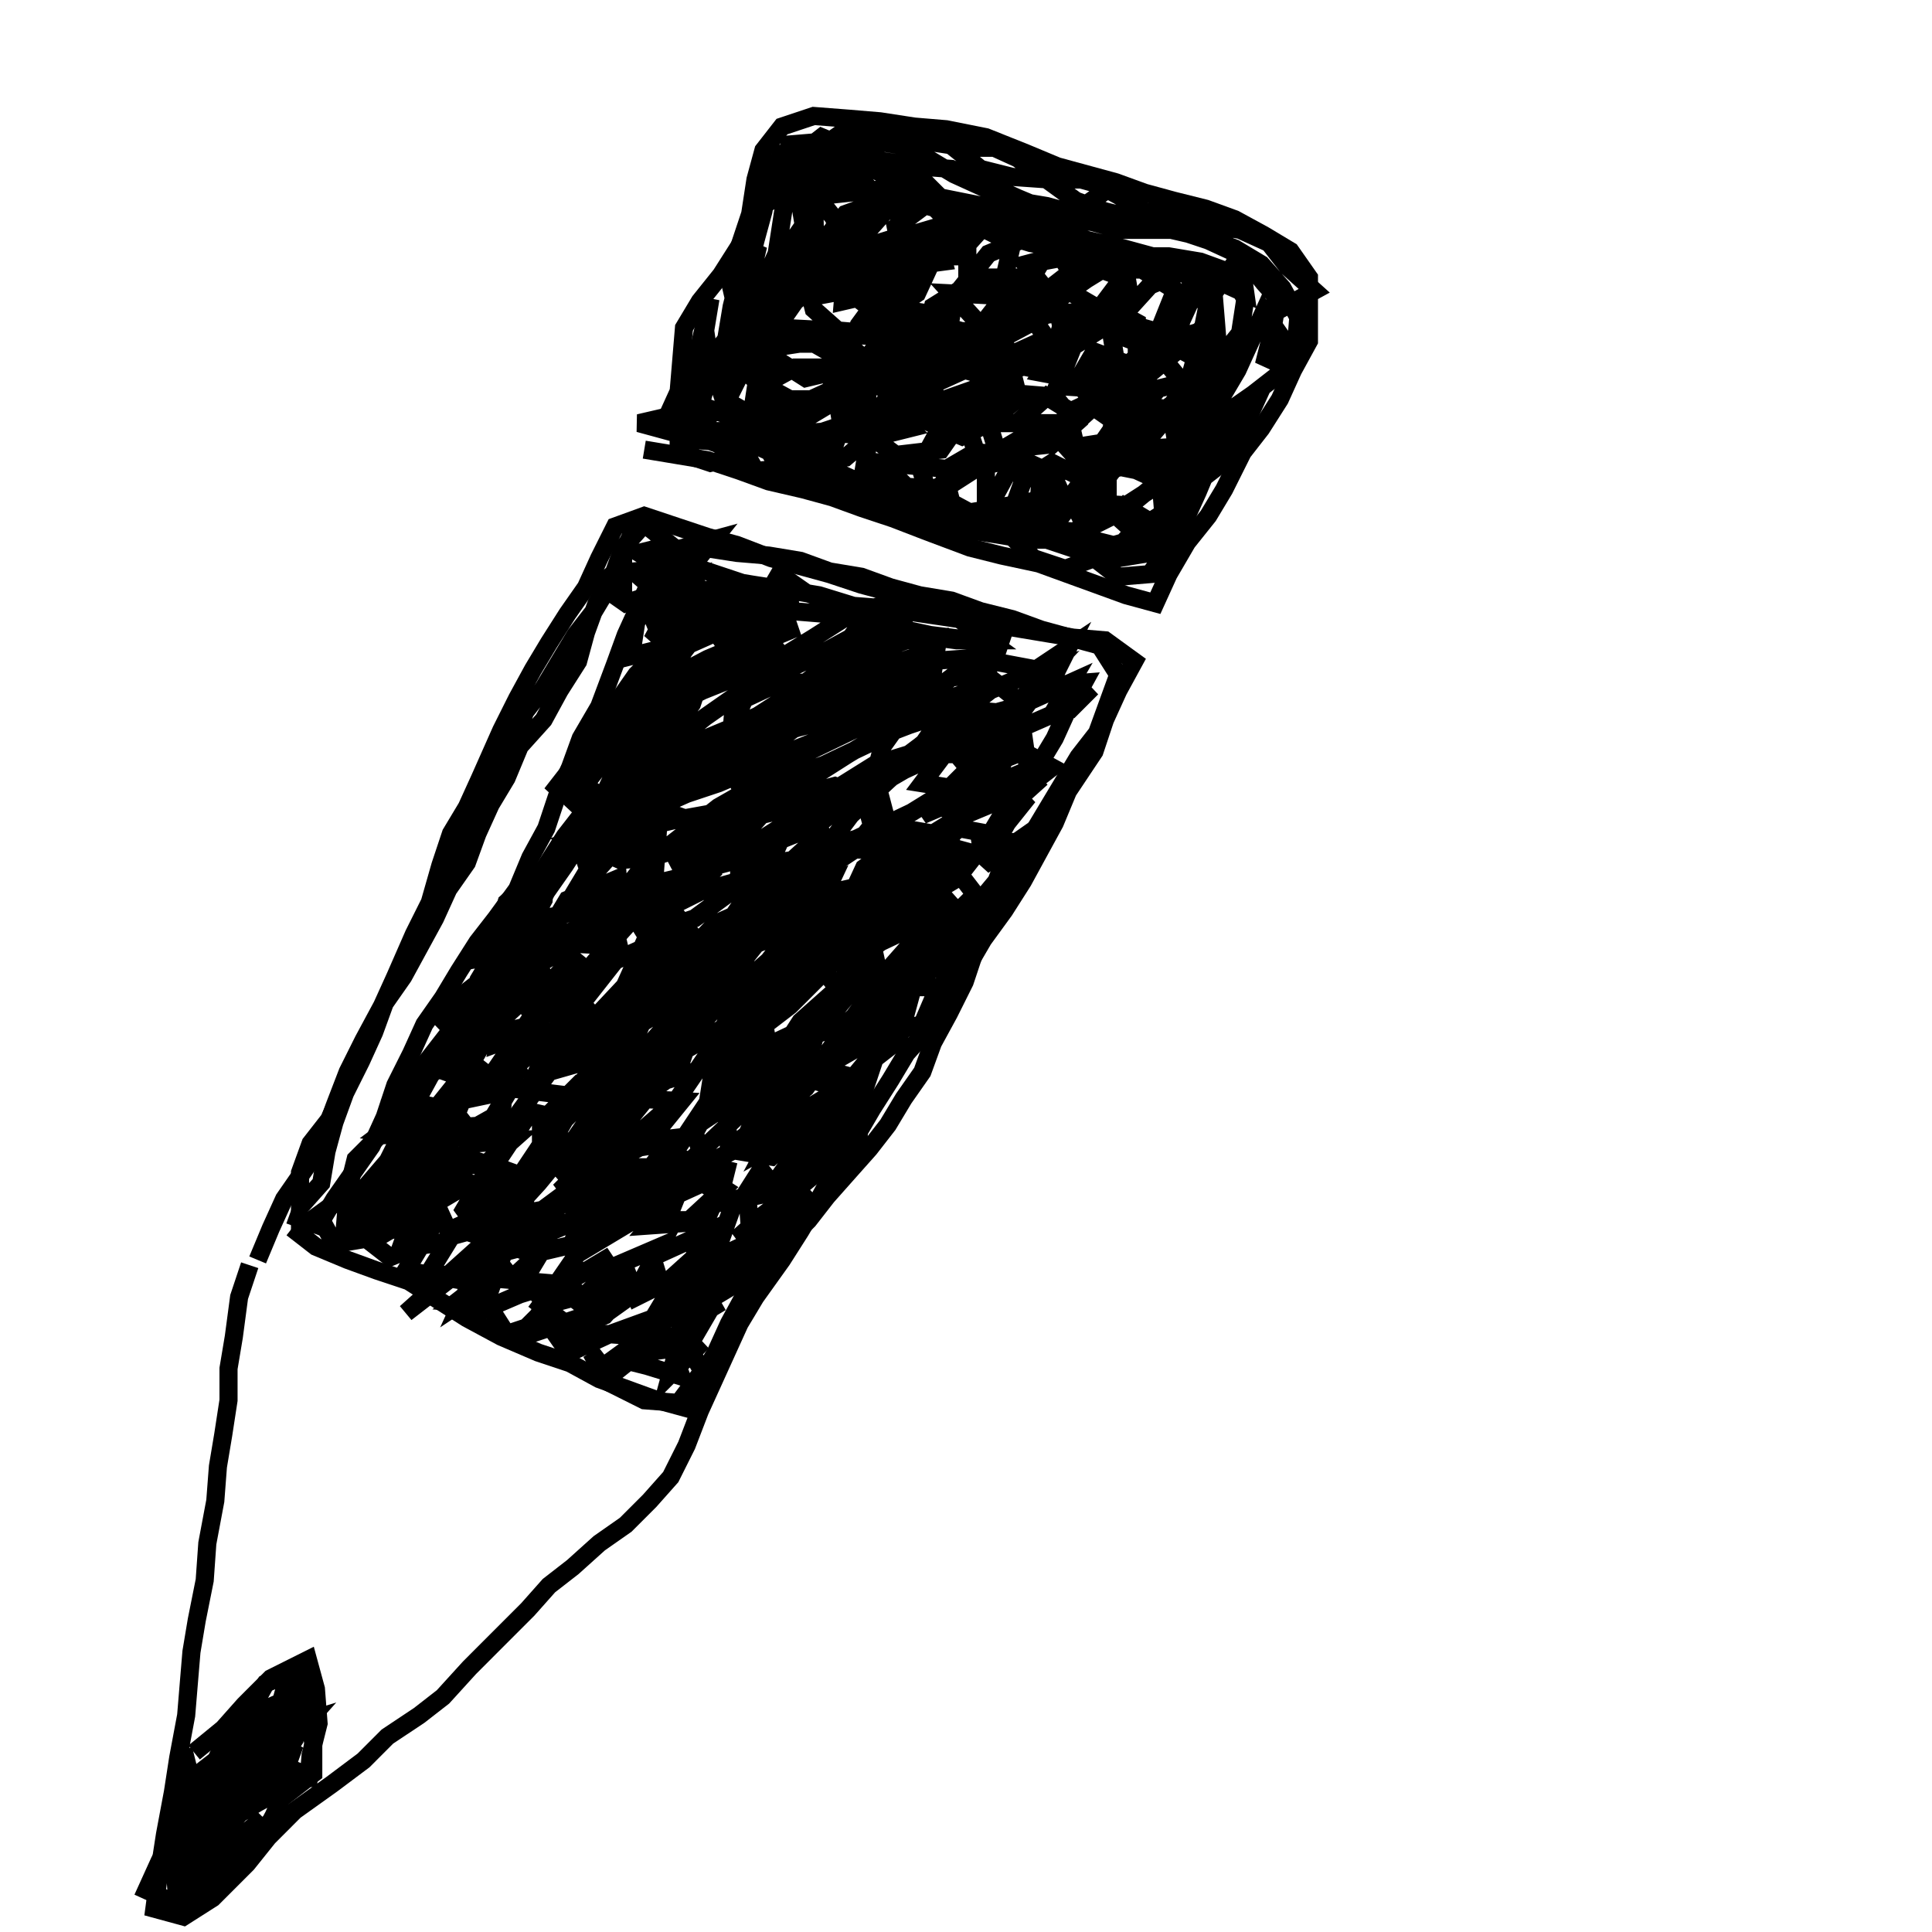 <?xml version="1.0" encoding="UTF-8" standalone="no"?>
<!DOCTYPE svg PUBLIC "-//W3C//DTD SVG 1.1//EN" "http://www.w3.org/Graphics/SVG/1.1/DTD/svg11.dtd">
<svg version="1.1" xmlns="http://www.w3.org/2000/svg" xmlns:xlink="http://www.w3.org/1999/xlink" preserveAspectRatio="xMidYMid meet" viewBox="0 0 640 640" width="640" height="640"><defs><path d="M82.72 419.12L79.21 429.65L77.46 442.81L75.7 453.33L75.7 463.86L73.95 475.26L72.19 485.79L71.32 497.19L68.68 511.23L67.81 523.51L65.18 536.67L63.42 547.19L62.54 557.72L61.67 568.25L59.04 582.28L57.28 593.68L54.65 607.72L52.89 619.12L51.14 632.28L60.79 634.91L70.44 628.77L81.84 617.37L88.86 608.6L97.63 599.82L109.91 591.05L120.44 583.16L128.33 575.26L138.86 568.25L146.75 562.11L155.53 552.46L164.3 543.68L174.82 533.16L181.84 525.26L189.74 519.12L198.51 511.23L207.28 505.09L215.18 497.19L222.19 489.3L227.46 478.77L231.84 467.37L236.23 457.72L240.61 448.07L245 438.42L250.26 429.65L259.04 417.37L265.18 407.72L271.32 397.19L276.58 387.54L282.72 377.89L288.86 367.37L295 357.72L300.26 348.95L307.28 341.05L313.42 331.4L319.56 321.75L325.7 311.23L332.72 301.58L338.86 291.93L344.12 282.28L349.39 272.63L353.77 262.11L362.54 248.95L366.05 238.42L370.44 228.77L375.7 219.12L366.05 212.11L355.53 211.23L345 209.47L334.47 207.72L321.32 203.33L310.79 199.82L298.51 197.19L285.35 193.68L274.82 190.18L265.18 187.54L255.53 184.91L244.12 180.53L234.47 177.89L223.95 174.39L213.42 170.88L203.77 174.39L198.51 184.91L194.12 194.56L187.98 203.33L181.84 212.98L176.58 221.75L171.32 231.4L166.05 241.93L159.04 257.72L154.65 267.37L149.39 276.14L145.88 286.67L142.37 298.95L137.11 309.47L130.96 323.51L126.58 333.16L120.44 344.56L115.18 355.09L110.79 366.49L107.28 376.14L102.02 385.79L94.12 397.19L89.74 406.84L85.35 417.37" id="cJk14Zj1I"></path><path d="M64.3 580.53L73.95 572.63L80.96 564.74L89.74 555.96L102.02 549.82L104.65 559.47L105.53 570.88L102.89 581.4L102.02 591.93" id="b2okAAhU2"></path><path d="M96.75 406.84L104.65 412.98L115.18 417.37L124.82 420.88L135.35 424.39L145 430.53L154.65 436.67L166.05 442.81L178.33 448.07L188.86 451.58L198.51 456.84L208.16 460.35L217.81 463.86L227.46 466.49L231.84 456.84L237.11 448.07L241.49 438.42L246.75 428.77L252.89 420L259.91 412.11L267.81 404.21L273.95 396.32L280.96 388.42L287.98 380.53L294.12 372.63L299.39 363.86L305.53 355.09L309.04 345.44L314.3 335.79L319.56 325.26L323.07 314.74L327.46 305.09L330.96 294.56L336.23 285.79L341.49 277.02L346.75 268.25L352.02 259.47L357.28 250.7L363.42 242.81L366.93 233.16L370.44 223.51L364.3 213.86L354.65 211.23L345 208.6L335.35 205.09L324.82 202.46L315.18 198.95L304.65 197.19L295 194.56L285.35 191.05L274.82 189.3L265.18 185.79L254.65 184.04L244.12 183.16L232.72 181.4L222.19 182.28L216.05 191.05L211.67 200.7L207.28 210.35L203.77 220L198.51 234.04L192.37 244.56L188.86 254.21L184.47 263.86L180.96 274.39L175.7 284.04L171.32 294.56L164.3 304.21L158.16 312.11L152.02 321.75L146.75 330.53L140.61 339.3L136.23 348.95L130.96 359.47L127.46 370L123.07 379.65L116.93 388.42L110.79 397.19L105.53 405.96L95.88 402.46" id="b5Avv1fF9"></path><path d="M213.42 148.95L223.95 150.7L234.47 152.46L245 155.96L254.65 159.47L266.05 162.11L275.7 164.74L285.35 168.25L295.88 171.75L307.28 176.14L321.32 181.4L331.84 184.04L344.12 186.67L353.77 190.18L363.42 193.68L373.07 197.19L382.72 199.82L387.11 190.18L393.25 179.65L400.26 170.88L405.53 162.11L411.67 149.82L417.81 141.93L423.95 132.28L428.33 122.63L433.6 112.98L433.6 102.46L433.6 91.93L427.46 83.16L418.68 77.89L409.04 72.63L399.39 69.12L388.86 66.49L379.21 63.86L369.56 60.35L359.91 57.72L350.26 55.09L339.74 50.7L326.58 45.44L313.42 42.81L302.89 41.93L291.49 40.18L280.96 39.3L269.56 38.42L259.04 41.93L252.89 49.82L250.26 59.47L248.51 70.88L245 81.4L238.86 91.05L231.84 99.82L226.58 108.6L225.7 119.12L224.82 129.65L220.44 139.3" id="f1O2lkbukx"></path><path d="M231.84 189.3L220.44 191.05L226.58 181.4L236.23 178.77L229.21 187.54L239.74 191.05L250.26 194.56L239.74 195.44L229.21 198.95L239.74 197.19L252.02 197.19L237.98 201.58L225.7 204.21L214.3 205.96L223.95 198.95L233.6 193.68L221.32 196.32L233.6 195.44L224.82 201.58L236.23 199.82L224.82 205.96L216.05 212.11L222.19 200.7L228.33 191.93L217.81 195.44L210.79 205.96L209.04 217.37L219.56 214.74L210.79 223.51L204.65 232.28L195.88 246.32L188.86 256.84L199.39 249.82L208.16 237.54L215.18 228.77L221.32 219.12L227.46 208.6L220.44 220L214.3 228.77L210.79 238.42L219.56 228.77L224.82 218.25L231.84 205.09L221.32 212.11L212.54 221.75L204.65 234.04L196.75 244.56L188.86 255.09L182.72 262.98L193.25 253.33L203.77 241.93L217.81 226.14L232.72 207.72L240.61 195.44L235.35 204.21L226.58 215.61L220.44 226.14L213.42 239.3L205.53 251.58L200.26 262.98L194.12 277.89L203.77 267.37L213.42 255.96L221.32 244.56L229.21 233.16L232.72 222.63L223.95 229.65L218.68 239.3L210.79 249.82L202.89 262.11L195 274.39L187.11 286.67L180.96 295.44L175.7 305.96L180.96 294.56L190.61 280.53L199.39 269.12L208.16 257.72L215.18 248.07L204.65 256.84L196.75 267.37L191.49 276.14L186.23 284.91L191.49 276.14L199.39 265.61L205.53 256.84L209.91 245.44L200.26 251.58L194.12 259.47L187.98 267.37L196.75 259.47L193.25 269.12L187.11 277.02L180.96 286.67L180.09 298.07L174.82 307.72L166.05 317.37L158.16 325.26L167.81 316.49L175.7 308.6L166.05 317.37L158.16 325.26L166.05 312.11L173.07 302.46L175.7 291.93L167.81 298.95L165.18 308.6L159.91 317.37L170.44 315.61L165.18 327.89L157.28 334.91L165.18 327.89L173.07 321.75L166.05 333.16L153.77 343.68L145.88 351.58L156.4 344.56L145 354.21L128.33 366.49L137.98 355.96L162.54 324.39L154.65 330.53L144.12 339.3L152.02 330.53L159.91 324.39L154.65 336.67L149.39 345.44L143.25 354.21L134.47 364.74L147.63 367.37L145 379.65L134.47 392.81L145.88 387.54L154.65 382.28L145 388.42L135.35 393.68L137.98 383.16L145.88 377.02L153.77 368.25L142.37 374.39L130.96 379.65L137.11 367.37L126.58 375.26L137.11 377.02L132.72 388.42L123.07 397.19L115.18 404.21L128.33 398.07L119.56 405.96L122.19 396.32L112.54 401.58L123.95 395.44L123.07 406.84L137.98 398.95L134.47 408.6L145 403.33L137.11 412.98L148.51 411.23L141.49 422.63L157.28 421.75L152.89 431.4L163.42 424.39L159.91 434.04L172.19 428.77L183.6 425.26L178.33 435.79L170.44 443.68L180.96 440.18L191.49 436.67L190.61 447.19L202.02 441.93L211.67 438.42L206.4 448.95L219.56 447.19L230.96 441.05L224.82 451.58L232.72 444.56L222.19 455.09L224.82 445.44L216.93 439.3L206.4 444.56L220.44 434.04L229.21 428.77L221.32 435.79L211.67 441.93L224.82 434.91L233.6 429.65L225.7 438.42L238.86 431.4L225.7 439.3L233.6 431.4L246.75 423.51L252.02 414.74L260.79 406.84L270.44 399.82L261.67 405.96L268.68 395.44L252.89 405.09L244.12 410.35L252.89 402.46L264.3 393.68L274.82 384.91L280.96 376.14L286.23 366.49L278.33 372.63L265.18 384.04L257.28 391.05L263.42 382.28L273.07 371.75L280.96 363.86L286.23 355.09L274.82 366.49L287.11 351.58L295.88 336.67L287.98 344.56L299.39 327.89L309.91 314.74L317.81 305.09L307.28 318.25L301.14 327.89L310.79 319.12L326.58 302.46L299.39 327.89L310.79 313.86L321.32 302.46L330.09 291.93L334.47 280.53L325.7 286.67L333.6 272.63L340.61 263.86L331.84 270L326.58 278.77L337.11 264.74L345 257.72L336.23 265.61L344.12 253.33L349.39 244.56L353.77 234.91L361.67 227.89L353.77 235.79L359.04 226.14L347.63 227.02L353.77 214.74L343.25 221.75L329.21 219.12L332.72 208.6L322.19 212.11L308.16 210.35L295.88 207.72L287.11 202.46L273.07 203.33L262.54 202.46L252.02 200.7L258.16 190.18L266.93 196.32L280.09 200.7L286.23 208.6L303.77 210.35L316.93 212.11L327.46 212.11L317.81 205.09L294.12 201.58L282.72 200.7L271.32 197.19L260.79 195.44L249.39 193.68L238.86 191.93L247.63 199.82L264.3 199.82L252.89 203.33L243.25 206.84L227.46 213.86L237.11 205.96L246.75 201.58L257.28 197.19L247.63 208.6L237.98 215.61L252.02 205.96L261.67 202.46L245.88 212.11L237.11 217.37L229.21 225.26L239.74 220.88L259.04 214.74L245.88 217.37L230.96 222.63L222.19 227.89L235.35 220L253.77 212.11L264.3 207.72L251.14 211.23L234.47 218.25L217.81 227.02L203.77 237.54L222.19 234.04L232.72 228.77L245.88 223.51L258.16 218.25L269.56 211.23L279.21 205.09L288.86 201.58L281.84 211.23L272.19 216.49L260.79 221.75L252.02 227.02L242.37 231.4L233.6 237.54L224.82 244.56L216.05 250.7L207.28 255.96L222.19 251.58L247.63 239.3L259.91 231.4L278.33 217.37L287.98 212.98L298.51 207.72L295 217.37L282.72 225.26L273.07 229.65L262.54 232.28L252.02 236.67L242.37 241.05L231.84 245.44L222.19 250.7L234.47 252.46L246.75 248.07L259.91 240.18L271.32 230.53L280.09 221.75L290.61 215.61L300.26 212.11L310.79 211.23L309.04 222.63L297.63 227.02L282.72 231.4L269.56 235.79L257.28 241.05L245 245.44L228.33 250.7L218.68 253.33L209.91 258.6L223.95 261.23L239.74 254.21L249.39 248.07L258.16 241.93L269.56 234.91L278.33 229.65L288.86 225.26L298.51 219.12L309.04 215.61L303.77 227.89L292.37 231.4L274.82 238.42L264.3 241.05L252.89 244.56L240.61 249.82L224.82 256.84L212.54 262.98L197.63 270.88L209.04 270L219.56 266.49L235.35 259.47L246.75 253.33L256.4 245.44L266.93 238.42L276.58 231.4L285.35 226.14L295 222.63L306.4 219.12L318.68 218.25L329.21 217.37L324.82 227.89L311.67 232.28L302.02 235.79L290.61 238.42L274.82 243.68L261.67 248.95L250.26 254.21L237.98 259.47L227.46 262.98L213.42 268.25L200.26 273.51L189.74 277.89L205.53 284.91L216.05 284.04L229.21 279.65L245.88 270.88L262.54 261.23L271.32 255.96L280.96 249.82L289.74 244.56L301.14 240.18L314.3 235.79L325.7 229.65L336.23 225.26L347.63 221.75L332.72 237.54L322.19 243.68L309.04 250.7L297.63 255.96L283.6 262.98L269.56 264.74L259.04 265.61L242.37 268.25L223.07 271.75L211.67 274.39L202.02 278.77L194.12 285.79L197.63 296.32L209.04 294.56L227.46 290.18L242.37 284.91L251.14 278.77L260.79 272.63L270.44 267.37L280.09 262.11L292.37 255.96L305.53 248.07L318.68 241.93L327.46 236.67L337.11 234.04L354.65 226.14L348.51 236.67L334.47 242.81L316.93 248.07L305.53 251.58L295 257.72L277.46 268.25L266.05 273.51L257.28 278.77L270.44 273.51L290.61 257.72L304.65 247.19L317.81 236.67L325.7 230.53L312.54 231.4L302.89 234.04L291.49 237.54L266.05 249.82L257.28 255.09L243.25 262.98L260.79 257.72L273.07 253.33L291.49 244.56L301.14 239.3L314.3 234.04L302.89 250.7L294.12 258.6L281.84 270L273.95 280.53L283.6 277.89L302.02 269.12L320.44 257.72L332.72 250.7L339.74 241.93L323.95 251.58L309.04 266.49L319.56 270L330.09 265.61L340.61 260.35L348.51 254.21L338.86 248.95L325.7 254.21L315.18 260.35L305.53 270L340.61 255.09L338.86 242.81L327.46 241.05L316.05 245.44L305.53 259.47L322.19 262.11L330.96 255.96L335.35 244.56L328.33 235.79L317.81 234.91L309.91 244.56L319.56 248.07L332.72 243.68L339.74 234.04L326.58 223.51L315.18 224.39L301.14 234.91L292.37 247.19L289.74 256.84L294.12 273.51L309.04 276.14L320.44 269.12L325.7 260.35L316.93 249.82L301.14 249.82L289.74 253.33L275.7 262.11L254.65 277.89L249.39 287.54L259.91 293.68L271.32 289.3L281.84 282.28L288.86 273.51L286.23 263.86L276.58 260.35L263.42 263.86L253.77 268.25L245.88 277.02L245 287.54L262.54 284.91L272.19 276.14L266.93 263.86L250.26 260.35L237.98 267.37L213.42 286.67L203.77 298.95L219.56 303.33L236.23 288.42L236.23 274.39L221.32 269.12L199.39 280.53L191.49 293.68L203.77 298.07L216.93 289.3L217.81 277.02L204.65 280.53L197.63 288.42L190.61 302.46L200.26 309.47L214.3 297.19L215.18 284.04L202.02 277.89L185.35 282.28L176.58 292.81L180.09 304.21L197.63 300.7L207.28 294.56L195.88 293.68L185.35 303.33L180.09 312.11L196.75 312.98L208.16 303.33L195.88 296.32L183.6 305.09L175.7 315.61L181.84 326.14L188.86 318.25L166.05 351.58L178.33 347.19L186.23 341.05L192.37 333.16L195.88 322.63L186.23 314.74L177.46 320L168.68 326.14L178.33 337.54L190.61 330.53L199.39 320.88L201.14 308.6L185.35 311.23L174.82 325.26L185.35 327.89L200.26 316.49L205.53 305.09L204.65 291.05L187.98 298.07L174.82 320L177.46 330.53L195.88 323.51L205.53 315.61L202.89 304.21L186.23 309.47L167.81 333.16L165.18 345.44L179.21 340.18L173.07 331.4L162.54 341.05L152.89 357.72L165.18 357.72L174.82 349.82L177.46 339.3L162.54 342.81L150.26 355.96L162.54 360.35L173.95 353.33L155.53 358.6L149.39 373.51L163.42 372.63L169.56 356.84L152.02 357.72L141.49 370.88L149.39 377.89L163.42 370L168.68 361.23L152.02 364.74L139.74 380.53L152.89 383.16L166.05 370.88L166.93 360.35L154.65 350.7L143.25 355.09L137.98 364.74L135.35 378.77L139.74 389.3L161.67 384.91L169.56 377.89L157.28 378.77L151.14 386.67L144.12 398.07L148.51 407.72L166.05 399.82L166.93 387.54L156.4 384.04L144.12 387.54L134.47 396.32L131.84 405.96L155.53 391.93L139.74 387.54L130.09 397.19L125.7 408.6L137.98 405.09L144.12 397.19L142.37 386.67L130.96 391.93L124.82 400.7L137.11 400.7L144.12 389.3L132.72 379.65L122.19 391.93L130.96 397.19L141.49 387.54L138.86 375.26L125.7 376.14L117.81 384.04L115.18 394.56L126.58 395.44L137.11 389.3L129.21 397.19L122.19 406.84L126.58 397.19L116.93 404.21L125.7 398.95L114.3 402.46L124.82 399.82L114.3 405.96L115.18 395.44L105.53 402.46L110.79 412.11L121.32 410.35L129.21 416.49L139.74 412.11L134.47 420.88L159.04 425.26L151.14 431.4L161.67 432.28L167.81 441.93L180.96 437.54L187.11 446.32L201.14 441.93L213.42 442.81L203.77 449.82L214.3 452.46L225.7 455.96L222.19 446.32L210.79 448.95L202.02 455.96L195.88 448.07L201.14 457.72L213.42 463.86L224.82 464.74L232.72 454.21L227.46 445.44L211.67 444.56L223.95 442.81L231.84 430.53L224.82 422.63L216.93 435.79L230.96 430.53L241.49 414.74L230.09 416.49L228.33 430.53L243.25 422.63L248.51 408.6L247.63 396.32L236.23 398.95L231.84 408.6L237.98 416.49L252.89 409.47L259.04 396.32L252.02 387.54L245.88 397.19L261.67 393.68L274.82 378.77L280.96 366.49L273.95 375.26L284.47 376.14L284.47 363.86L273.07 363.86L264.3 369.12L277.46 371.75L285.35 363.86L289.74 350.7L297.63 344.56L300.26 334.91L287.98 343.68L305.53 339.3L310.79 327.02L298.51 327.02L311.67 327.02L316.93 318.25L323.95 305.96L311.67 303.33L326.58 297.19L338.86 278.77L322.19 279.65L331.84 277.02L317.81 274.39L309.91 280.53L306.4 291.05L316.93 291.05L323.07 283.16L306.4 281.4L298.51 288.42L308.16 296.32L316.93 291.05L315.18 279.65L301.14 284.04L295.88 297.19L314.3 298.95L307.28 291.05L299.39 300.7L312.54 306.84L323.07 296.32L314.3 284.91L300.26 289.3L295 299.82L312.54 291.93L317.81 281.4L308.16 278.77L295.88 280.53L286.23 287.54L280.96 298.95L292.37 296.32L302.89 290.18L299.39 276.14L287.11 277.89L273.95 287.54L268.68 297.19L287.98 292.81L292.37 282.28L279.21 280.53L248.51 297.19L262.54 297.19L273.95 284.91L239.74 307.72L252.89 304.21L263.42 294.56L253.77 289.3L231.84 295.44L221.32 300.7L211.67 310.35L230.09 304.21L243.25 294.56L247.63 284.04L230.96 288.42L222.19 294.56L211.67 304.21L223.95 305.09L214.3 310.35L206.4 327.89L222.19 328.77L234.47 320.88L238.86 309.47L220.44 313.86L209.91 323.51L196.75 337.54L188.86 346.32L207.28 333.16L218.68 320.88L221.32 310.35L203.77 318.25L194.12 330.53L188.86 340.18L207.28 337.54L221.32 321.75L228.33 308.6L221.32 299.82L208.16 305.96L200.26 314.74L191.49 325.26L179.21 352.46L202.02 342.81L195 334.91L181.84 347.19L174.82 361.23L188.86 362.98L200.26 349.82L181.84 355.09L172.19 368.25L159.91 395.44L173.95 390.18L180.96 381.4L187.11 370.88L175.7 368.25L158.16 394.56L161.67 404.21L171.32 398.07L178.33 390.18L166.05 390.18L158.16 398.07L159.04 408.6L168.68 404.21L152.89 408.6L172.19 389.3L162.54 385.79L153.77 400.7L160.79 410.35L176.58 398.95L163.42 403.33L159.04 413.86L173.95 412.11L162.54 414.74L169.56 423.51L181.84 412.11L180.09 400.7L161.67 404.21L157.28 417.37L173.95 412.98L173.95 396.32L159.04 398.95L156.4 408.6L172.19 413.86L181.84 405.09L166.93 405.09L159.91 413.86L163.42 423.51L184.47 425.26L194.12 411.23L179.21 414.74L173.95 423.51L180.96 432.28L194.12 428.77L202.89 420L187.11 421.75L179.21 432.28L189.74 440.18L200.26 435.79L207.28 427.89L200.26 417.37L187.11 425.26L195.88 431.4L204.65 424.39L190.61 430.53L198.51 436.67L210.79 427.89L218.68 412.98L206.4 418.25L210.79 429.65L221.32 424.39L230.09 416.49L235.35 407.72L216.05 416.49L219.56 427.89L230.09 422.63L238.86 410.35L243.25 398.07L232.72 391.93L223.07 396.32L215.18 405.96L227.46 405.09L237.98 398.07L240.61 387.54L223.07 383.16L213.42 391.93L211.67 404.21L228.33 404.21L239.74 393.68L227.46 385.79L216.93 390.18L202.02 404.21L221.32 403.33L226.58 390.18L215.18 386.67L195.88 395.44L191.49 406.84L214.3 398.95L221.32 386.67L202.02 386.67L189.74 398.95L192.37 414.74L218.68 398.95L225.7 388.42L186.23 398.95L206.4 396.32L220.44 387.54L225.7 377.89L203.77 381.4L186.23 396.32L180.96 408.6L191.49 404.21L214.3 388.42L223.07 377.02L200.26 379.65L185.35 394.56L214.3 378.77L225.7 364.74L209.04 363.86L195 373.51L183.6 388.42L195.88 381.4L209.04 370L220.44 355.96L209.91 349.82L192.37 358.6L179.21 371.75L179.21 384.04L189.74 380.53L219.56 358.6L223.07 347.19L207.28 352.46L185.35 370L174.82 385.79L203.77 372.63L218.68 358.6L224.82 346.32L206.4 351.58L186.23 371.75L180.96 382.28L199.39 372.63L223.95 348.95L236.23 333.16L244.12 318.25L220.44 326.14L203.77 340.18L197.63 348.95L213.42 338.42L234.47 325.26L240.61 316.49L228.33 317.37L214.3 332.28L204.65 348.07L218.68 348.07L234.47 336.67L244.12 326.14L247.63 315.61L227.46 320L215.18 333.16L208.16 348.95L232.72 337.54L254.65 318.25L263.42 306.84L272.19 292.81L248.51 306.84L232.72 325.26L223.95 338.42L243.25 327.89L267.81 307.72L274.82 292.81L261.67 298.95L245 315.61L230.09 334.91L226.58 348.07L253.77 332.28L272.19 317.37L277.46 303.33L266.93 299.82L253.77 308.6L230.09 338.42L223.95 356.84L235.35 353.33L261.67 333.16L278.33 316.49L286.23 305.96L270.44 308.6L250.26 332.28L239.74 349.82L238.86 361.23L265.18 342.81L284.47 321.75L279.21 311.23L261.67 324.39L245.88 341.93L236.23 354.21L233.6 370.88L262.54 351.58L280.09 330.53L273.07 321.75L262.54 328.77L248.51 345.44L235.35 363.86L223.07 382.28L216.93 393.68L228.33 384.91L245.88 368.25L254.65 358.6L259.91 348.07L249.39 348.07L238.86 359.47L230.09 375.26L233.6 385.79L244.12 380.53L262.54 361.23L267.81 350.7L271.32 338.42L256.4 345.44L249.39 354.21L240.61 368.25L241.49 380.53L266.93 360.35L275.7 348.07L255.53 367.37L249.39 378.77L269.56 371.75L279.21 355.96L266.05 352.46L252.02 365.61L245 381.4L255.53 383.16L271.32 368.25L278.33 360.35L268.68 357.72L259.91 369.12L253.77 380.53L269.56 371.75L286.23 354.21L291.49 342.81L268.68 355.96L290.61 341.93L296.75 333.16L300.26 323.51L286.23 332.28L273.95 348.95L297.63 333.16L306.4 317.37L287.11 323.51L290.61 333.16L304.65 321.75L315.18 305.96L301.14 302.46L287.98 313.86L304.65 305.96L280.96 313.86L300.26 298.95L273.07 302.46L300.26 300.7L287.11 304.21L291.49 324.39L304.65 309.47L308.16 299.82L284.47 295.44L271.32 303.33L259.91 317.37L287.98 309.47L302.89 304.21L287.98 314.74L282.72 328.77L293.25 325.26L303.77 316.49L311.67 297.19L305.53 282.28L283.6 281.4L267.81 287.54L252.02 312.11L289.74 298.07L305.53 282.28L276.58 298.95L258.16 321.75L252.89 337.54L254.65 348.07L280.09 339.3L295.88 325.26L280.96 324.39L265.18 338.42L257.28 350.7L268.68 339.3L280.96 321.75L285.35 309.47L266.93 314.74L255.53 328.77L263.42 321.75L245 329.65L237.11 345.44L223.95 364.74L197.63 387.54L153.77 420L134.47 434.91L159.91 412.11L178.33 391.93L190.61 377.02L200.26 362.98L225.7 334.04L239.74 319.12L248.51 310.35L239.74 322.63L223.07 342.81L199.39 370.88L211.67 362.98L229.21 340.18L246.75 314.74L252.89 298.95L237.11 305.96L220.44 323.51L204.65 343.68L218.68 332.28L242.37 304.21L255.53 284.91L263.42 267.37L240.61 272.63L223.07 287.54L236.23 284.04L252.02 267.37L258.16 251.58L241.49 247.19L224.82 253.33L211.67 262.98L227.46 254.21L242.37 241.93L243.25 231.4L252.02 224.39L260.79 215.61L251.14 220.88L243.25 239.3L254.65 239.3L271.32 232.28L256.4 246.32L266.93 238.42L269.56 226.14L258.16 226.14L245 232.28L252.89 223.51L240.61 227.02" id="a6TutF2gr"></path><path d="M87.98 583.16L81.84 591.05L92.37 586.67L94.12 576.14L83.6 574.39L73.95 577.89L69.56 587.54L61.67 593.68L71.32 590.18L65.18 598.07L66.93 586.67L59.04 592.81L62.54 602.46L63.42 612.98L61.67 623.51L59.04 633.16L58.16 622.63L59.04 612.11L58.16 622.63L61.67 608.6L62.54 597.19L66.05 586.67L66.93 597.19L65.18 607.72L62.54 617.37L71.32 610.35L73.95 600.7L70.44 612.98L80.96 610.35L87.11 602.46L77.46 610.35L67.81 622.63L77.46 618.25L85.35 611.23L90.61 601.58L95 591.93L85.35 597.19L76.58 602.46L83.6 593.68L91.49 587.54L85.35 596.32L95 593.68L99.39 584.04L95.88 593.68L103.77 587.54L103.77 577.02L101.14 567.37L100.26 555.09L96.75 566.49L95 577.89L102.02 570L90.61 573.51L98.51 566.49L88.86 569.12L84.47 578.77L91.49 570.88L96.75 562.11L85.35 567.37L79.21 577.89L89.74 569.12L79.21 571.75L73.07 580.53L84.47 574.39L76.58 582.28L72.19 592.81L82.72 586.67L73.07 589.3L82.72 591.93L89.74 584.04L83.6 592.81L77.46 601.58L71.32 612.98L82.72 612.98L89.74 603.33L80.96 611.23L73.07 619.12L72.19 605.09L76.58 594.56L80.96 584.91L85.35 574.39L89.74 584.04L86.23 594.56L94.12 587.54L97.63 577.89L91.49 585.79L97.63 576.14L99.39 564.74L97.63 553.33L87.98 557.72L82.72 567.37L79.21 577.89L73.07 586.67L63.42 590.18L60.79 579.65L59.91 591.05L62.54 601.58L64.3 612.98L63.42 623.51L72.19 616.49L68.68 626.14L58.16 630.53L48.51 626.14L52.89 616.49L58.16 606.84L60.79 595.44L66.93 603.33L76.58 600.7L66.93 605.09L73.95 593.68L79.21 582.28L72.19 593.68L68.68 603.33L64.3 613.86L73.95 606.84L81.84 598.07L89.74 590.18L90.61 577.89L92.37 566.49L95 556.84" id="c1BJmztVB2"></path><path d="M210.79 173.51L206.4 183.16L202.02 193.68L196.75 202.46L190.61 210.35L185.35 219.12L180.09 227.89L173.95 235.79L170.44 245.44L163.42 254.21L159.04 264.74L152.89 273.51L150.26 283.16L146.75 293.68L142.37 303.33L138.86 312.98L133.6 321.75L128.33 330.53L123.07 340.18L119.56 349.82L113.42 361.23L109.04 370.88L102.89 378.77L99.39 388.42L99.39 399.82L106.4 391.93L108.16 381.4L110.79 371.75L114.3 362.11L119.56 351.58L123.95 341.93L127.46 332.28L133.6 323.51L138.86 313.86L144.12 304.21L148.51 294.56L154.65 285.79L158.16 276.14L162.54 266.49L167.81 257.72L172.19 247.19L180.09 238.42L185.35 228.77L191.49 219.12L194.12 209.47L197.63 199.82L202.89 191.05L206.4 181.4L213.42 173.51L222.19 180.53L211.67 183.16L220.44 188.42L209.91 189.3L217.81 196.32L207.28 199.82L198.51 193.68L206.4 187.54L206.4 198.07" id="b3z79QcOx"></path><path d="M287.11 71.75L275.7 77.89L286.23 77.89L293.25 70L286.23 60.35L275.7 59.47L286.23 60.35L280.09 52.46L268.68 55.96L278.33 53.33L269.56 47.19L259.04 48.07L268.68 51.58L264.3 62.98L266.05 73.51L269.56 84.04L277.46 91.05L287.98 91.05L298.51 82.28L298.51 71.75L286.23 62.98L275.7 59.47L263.42 60.35L252.89 68.25L245 81.4L241.49 91.93L244.12 103.33L257.28 104.21L267.81 96.32L276.58 85.79L276.58 72.63L269.56 63.86L259.91 60.35L249.39 64.74L259.91 62.11L252.02 68.25L258.16 59.47L259.91 48.95L254.65 59.47L252.89 70L250.26 79.65L247.63 90.18L245 101.58L240.61 112.11L235.35 121.75L233.6 109.47L235.35 98.95L232.72 110.35L230.09 121.75L228.33 133.16L226.58 143.68L231.84 134.91L234.47 125.26L229.21 134.91L225.7 145.44L237.98 146.32L245.88 139.3L236.23 135.79L230.96 144.56L240.61 148.07L254.65 143.68L245 146.32L250.26 155.96L261.67 155.09L268.68 146.32L262.54 154.21L273.07 156.84L276.58 147.19L266.93 144.56L258.16 150.7L262.54 160.35L273.07 161.23L272.19 148.07L264.3 141.05L254.65 137.54L244.12 136.67L247.63 146.32L257.28 150.7L267.81 154.21L278.33 156.84L287.98 161.23L299.39 166.49L309.04 170L318.68 175.26L330.09 177.02L340.61 178.77L351.14 178.77L360.79 182.28L370.44 184.91L380.96 183.16L384.47 173.51L387.98 163.86L393.25 154.21L398.51 144.56L406.4 136.67L415.18 130.53L423.07 124.39L429.21 115.61L430.09 105.09L424.82 95.44L417.81 87.54L409.04 82.28L399.39 78.77L387.98 76.14L377.46 73.51L366.93 71.75L356.4 70.88L346.75 68.25L336.23 66.49L325.7 62.11L316.05 57.72L307.28 52.46L297.63 48.07L287.11 46.32L276.58 48.95L271.32 57.72L266.93 68.25L266.05 79.65L261.67 89.3L256.4 98.07L249.39 106.84L259.91 100.7L263.42 83.16L267.81 73.51L273.07 64.74L297.63 62.11L308.16 65.61L317.81 69.12L328.33 71.75L337.98 74.39L350.26 77.02L360.79 79.65L372.19 82.28L381.84 84.91L391.49 88.42L402.89 92.81L412.54 97.19L410.79 84.91L402.89 77.89L392.37 76.14L381.84 76.14L371.32 76.14L361.67 73.51L348.51 72.63L336.23 70L325.7 68.25L312.54 65.61L302.02 62.98L292.37 57.72L283.6 52.46L273.07 48.07L281.84 41.93L296.75 45.44L309.04 47.19L320.44 48.95L331.84 48.95L341.49 52.46L351.14 55.96L360.79 59.47L370.44 64.74L379.21 70L390.61 71.75L400.26 74.39L410.79 76.14L420.44 80.53L426.58 88.42L435.35 96.32L425.7 101.58L418.68 93.68L411.67 84.91L400.26 79.65L389.74 76.14L380.09 73.51L366.05 70L356.4 66.49L346.75 59.47L337.11 52.46L327.46 48.07L316.05 48.95L324.82 55.96L335.35 58.6L347.63 59.47L358.16 59.47L367.81 62.11L359.04 68.25L347.63 70L337.11 65.61L327.46 61.23L315.18 55.96L303.77 55.09L292.37 53.33L282.72 49.82L272.19 45.44L264.3 51.58L260.79 61.23L259.04 72.63L257.28 84.04L252.89 93.68L247.63 103.33L248.51 92.81L251.14 81.4L245 91.05L242.37 101.58L240.61 112.11L236.23 121.75L230.09 129.65L224.82 139.3L224.82 149.82L235.35 153.33L245.88 150.7L255.53 144.56L257.28 134.04L252.02 124.39L245 115.61L245.88 104.21L239.74 115.61L238.86 126.14L241.49 135.79L252.89 142.81L262.54 148.07L272.19 150.7L273.95 161.23L283.6 164.74L294.12 165.61L302.89 170.88L313.42 172.63L323.95 174.39L334.47 177.02L342.37 184.91L352.89 188.42L362.54 184.91L370.44 191.05L380.96 190.18L387.11 181.4L392.37 172.63L396.75 162.98L401.14 152.46L405.53 142.81L414.3 136.67L409.91 146.32L403.77 154.21L395.88 160.35L398.51 141.93L409.91 122.63L414.3 112.98L418.68 103.33L424.82 112.11L418.68 120.88L421.32 110.35L423.07 99.82L418.68 90.18L408.16 88.42L402.02 97.19L402.89 107.72L403.77 119.12L410.79 110.35L412.54 98.95L407.28 90.18L397.63 86.67L387.11 84.91L376.58 84.91L363.42 84.04L352.02 82.28L341.49 80.53L330.09 77.02L316.93 70.88L307.28 68.25L295 68.25L284.47 76.14L281.84 85.79L293.25 85.79L303.77 82.28L313.42 76.14L310.79 66.49L299.39 64.74L289.74 67.37L280.09 70.88L272.19 80.53L272.19 91.05L282.72 93.68L299.39 91.05L312.54 83.16L318.68 72.63L304.65 58.6L293.25 55.96L280.96 55.96L269.56 60.35L270.44 98.07L284.47 95.44L298.51 89.3L308.16 83.16L315.18 74.39L306.4 65.61L294.12 65.61L279.21 72.63L270.44 82.28L266.93 91.93L269.56 102.46L277.46 109.47L287.98 110.35L295 101.58L292.37 91.93L281.84 89.3L272.19 92.81L263.42 99.82L257.28 108.6L257.28 119.12L266.93 125.26L285.35 120.88L292.37 112.11L294.12 101.58L284.47 94.56L273.07 93.68L259.91 97.19L252.89 105.96L251.14 116.49L252.02 127.02L261.67 132.28L273.07 132.28L280.96 126.14L283.6 116.49L275.7 109.47L259.04 108.6L244.12 113.86L238.86 122.63L239.74 133.16L249.39 139.3L262.54 137.54L273.07 133.16L279.21 125.26L278.33 114.74L265.18 111.23L252.89 113.86L248.51 124.39L257.28 132.28L268.68 132.28L278.33 127.89L280.96 117.37L270.44 112.98L259.04 114.74L251.14 123.51L249.39 134.91L254.65 143.68L267.81 144.56L278.33 141.05L285.35 133.16L285.35 122.63L276.58 113.86L259.04 113.86L249.39 123.51L254.65 135.79L267.81 136.67L276.58 128.77L277.46 118.25L265.18 111.23L252.89 111.23L241.49 111.23L235.35 119.12L239.74 132.28L252.02 139.3L264.3 140.18L277.46 132.28L273.95 121.75L263.42 121.75L253.77 127.02L248.51 138.42L255.53 150.7L266.93 153.33L280.09 151.58L292.37 141.05L298.51 129.65L288.86 127.02L277.46 133.16L279.21 143.68L290.61 144.56L301.14 141.93L292.37 134.04L286.23 142.81L296.75 150.7L311.67 148.95L317.81 140.18L308.16 136.67L297.63 137.54L287.98 144.56L286.23 155.09L302.89 165.61L320.44 155.96L292.37 153.33L300.26 161.23L312.54 162.11L324.82 154.21L321.32 143.68L309.91 144.56L304.65 154.21L308.16 165.61L319.56 170L330.09 168.25L344.12 165.61L345 155.09L333.6 156.84L328.33 166.49L334.47 177.02L346.75 177.02L353.77 168.25L348.51 156.84L334.47 150.7L323.07 149.82L312.54 155.96L315.18 166.49L326.58 172.63L340.61 173.51L350.26 167.37L348.51 156.84L337.11 151.58L326.58 154.21L326.58 165.61L339.74 170.88L352.02 168.25L359.04 158.6L348.51 153.33L338.86 159.47L335.35 169.12L345.88 175.26L356.4 176.14L363.42 168.25L352.02 167.37L349.39 179.65L359.91 183.16L372.19 179.65L379.21 171.75L370.44 166.49L376.58 176.14L388.86 169.12L391.49 158.6L388.86 148.07L374.82 148.95L366.93 157.72L366.93 168.25L375.7 176.14L385.35 170L384.47 159.47L373.07 154.21L363.42 156.84L356.4 168.25L361.67 178.77L375.7 182.28L388.86 172.63L392.37 162.98L387.11 152.46L372.19 152.46L362.54 156.84L358.16 166.49L373.07 167.37L385.35 159.47L389.74 147.19L387.98 136.67L373.95 134.04L366.05 145.44L373.95 152.46L386.23 150.7L393.25 141.93L394.12 129.65L386.23 120L371.32 123.51L366.93 133.16L376.58 138.42L387.98 136.67L394.12 128.77L398.51 117.37L381.84 113.86L371.32 122.63L373.07 134.04L387.98 138.42L396.75 133.16L402.02 121.75L390.61 115.61L380.09 124.39L380.96 134.91L391.49 135.79L403.77 130.53L408.16 119.12L397.63 110.35L380.96 115.61L374.82 124.39L378.33 134.91L387.98 137.54L399.39 134.91L387.11 134.91L378.33 143.68L367.81 156.84L361.67 165.61L358.16 176.14L372.19 169.12L381.84 161.23L388.86 150.7L395.88 136.67L397.63 125.26L383.6 128.77L373.95 141.05L368.68 154.21L381.84 156.84L389.74 149.82L398.51 137.54L388.86 133.16L373.95 152.46L381.84 143.68L392.37 131.4L398.51 109.47L387.11 112.98L397.63 112.98L400.26 99.82L388.86 97.19L383.6 110.35L393.25 114.74L401.14 105.09L401.14 92.81L391.49 90.18L380.96 94.56L372.19 104.21L379.21 112.11L391.49 105.96L395.88 96.32L391.49 86.67L373.95 89.3L366.05 99.82L368.68 110.35L380.09 114.74L390.61 111.23L392.37 98.07L378.33 89.3L365.18 89.3L353.77 96.32L364.3 102.46L373.95 96.32L372.19 85.79L359.91 87.54L369.56 91.05L359.04 84.04L345 86.67L339.74 95.44L352.02 98.07L360.79 91.93L352.89 84.04L339.74 87.54L346.75 96.32L354.65 90.18L349.39 81.4L337.98 79.65L327.46 84.04L320.44 92.81L332.72 91.93L335.35 80.53L324.82 75.26L310.79 76.14L304.65 84.91L316.93 84.91L324.82 76.14L317.81 68.25L307.28 67.37L296.75 75.26L299.39 88.42L312.54 86.67L309.91 77.02L296.75 83.16L288.86 97.19L290.61 107.72L312.54 103.33L320.44 92.81L320.44 81.4L309.91 77.89L299.39 77.89L287.98 81.4L280.09 89.3L279.21 99.82L302.02 94.56L309.91 85.79L307.28 76.14L292.37 80.53L281.84 97.19L292.37 105.09L303.77 97.19L309.04 85.79L294.12 94.56L284.47 107.72L280.09 120L283.6 129.65L302.89 113.86L309.91 104.21L298.51 102.46L287.11 111.23L302.02 112.11L309.04 102.46L299.39 110.35L291.49 120.88L308.16 118.25L295.88 119.12L293.25 128.77L308.16 134.04L323.07 128.77L330.09 119.12L318.68 118.25L309.91 127.02L306.4 139.3L318.68 144.56L329.21 139.3L337.11 130.53L334.47 120L323.07 112.98L302.02 118.25L294.12 127.89L299.39 137.54L316.05 137.54L326.58 132.28L330.09 121.75L323.95 111.23L311.67 107.72L300.26 108.6L287.98 121.75L287.11 134.04L300.26 140.18L310.79 138.42L321.32 134.91L331.84 127.02L332.72 115.61L321.32 115.61L307.28 125.26L306.4 136.67L326.58 137.54L333.6 129.65L330.96 119.12L321.32 115.61L309.04 127.02L311.67 140.18L346.75 140.18L331.84 148.95L348.51 147.19L358.16 138.42L346.75 131.4L338.86 138.42L348.51 147.19L356.4 140.18L349.39 131.4L338.86 130.53L327.46 140.18L330.96 151.58L345 155.96L355.53 155.96L366.93 149.82L368.68 139.3L359.91 133.16L349.39 143.68L357.28 152.46L367.81 151.58L375.7 139.3L368.68 129.65L353.77 136.67L356.4 148.07L373.07 145.44L380.09 131.4L376.58 121.75L362.54 116.49L356.4 127.02L368.68 130.53L378.33 124.39L378.33 111.23L366.05 106.84L355.53 112.11L352.02 123.51L361.67 131.4L373.07 127.89L380.96 121.75L381.84 109.47L369.56 105.96L355.53 114.74L350.26 127.89L364.3 128.77L376.58 118.25L376.58 106.84L366.93 101.58L354.65 107.72L345 123.51L359.04 126.14L369.56 119.12L367.81 108.6L357.28 103.33L346.75 104.21L333.6 111.23L327.46 119.12L340.61 121.75L352.89 118.25L356.4 108.6L342.37 99.82L323.95 109.47L319.56 120L337.11 120.88L349.39 115.61L352.89 103.33L337.11 98.07L327.46 105.09L320.44 116.49L331.84 123.51L344.12 120L352.02 111.23L350.26 100.7L337.11 91.93L326.58 91.93L316.05 98.95L314.3 109.47L333.6 110.35L343.25 104.21L339.74 93.68L323.07 92.81L309.04 101.58L306.4 112.11L321.32 112.11L336.23 105.96L337.98 94.56L327.46 92.81L314.3 98.07L304.65 112.11L314.3 119.12L337.11 116.49L346.75 112.11L340.61 103.33L326.58 105.96L332.72 98.07L315.18 97.19L323.95 106.84L313.42 117.37L298.51 128.77L290.61 135.79L302.02 130.53L321.32 121.75L330.09 115.61L310.79 106.84L295.88 105.96L283.6 95.44L279.21 80.53L265.18 76.14L257.28 87.54L250.26 98.07L246.75 110.35L244.12 126.14L238.86 136.67L228.33 134.91L221.32 142.81L211.67 140.18L223.07 137.54L232.72 143.68L222.19 142.81L237.11 142.81L251.14 142.81L262.54 143.68L275.7 142.81L290.61 138.42L302.02 131.4L313.42 120.88L323.07 123.51L332.72 127.02" id="a5pfPeBny9"></path></defs><g visibility="inherit"><g visibility="inherit"><g visibility="inherit"><g visibility="inherit"><g><use xlink:href="#cJk14Zj1I" opacity="1" fill-opacity="0" stroke="#000000" stroke-width="6" stroke-opacity="1"></use></g></g><g visibility="inherit"><g><use xlink:href="#b2okAAhU2" opacity="1" fill-opacity="0" stroke="#000000" stroke-width="6" stroke-opacity="1"></use></g></g><g visibility="inherit"><use xlink:href="#b5Avv1fF9" opacity="1" fill="#000000" fill-opacity="0"></use><g><use xlink:href="#b5Avv1fF9" opacity="1" fill-opacity="0" stroke="#000000" stroke-width="6" stroke-opacity="1"></use></g></g><g visibility="inherit"><g><use xlink:href="#f1O2lkbukx" opacity="1" fill-opacity="0" stroke="#000000" stroke-width="6" stroke-opacity="1"></use></g></g></g><g visibility="inherit"><g><use xlink:href="#a6TutF2gr" opacity="1" fill-opacity="0" stroke="#000000" stroke-width="6" stroke-opacity="1"></use></g></g><g visibility="inherit"><g><use xlink:href="#c1BJmztVB2" opacity="1" fill-opacity="0" stroke="#000000" stroke-width="6" stroke-opacity="1"></use></g></g><g visibility="inherit"><g><use xlink:href="#b3z79QcOx" opacity="1" fill-opacity="0" stroke="#000000" stroke-width="6" stroke-opacity="1"></use></g></g><g visibility="inherit"><g><use xlink:href="#a5pfPeBny9" opacity="1" fill-opacity="0" stroke="#000000" stroke-width="6" stroke-opacity="1"></use></g></g></g></g></svg>